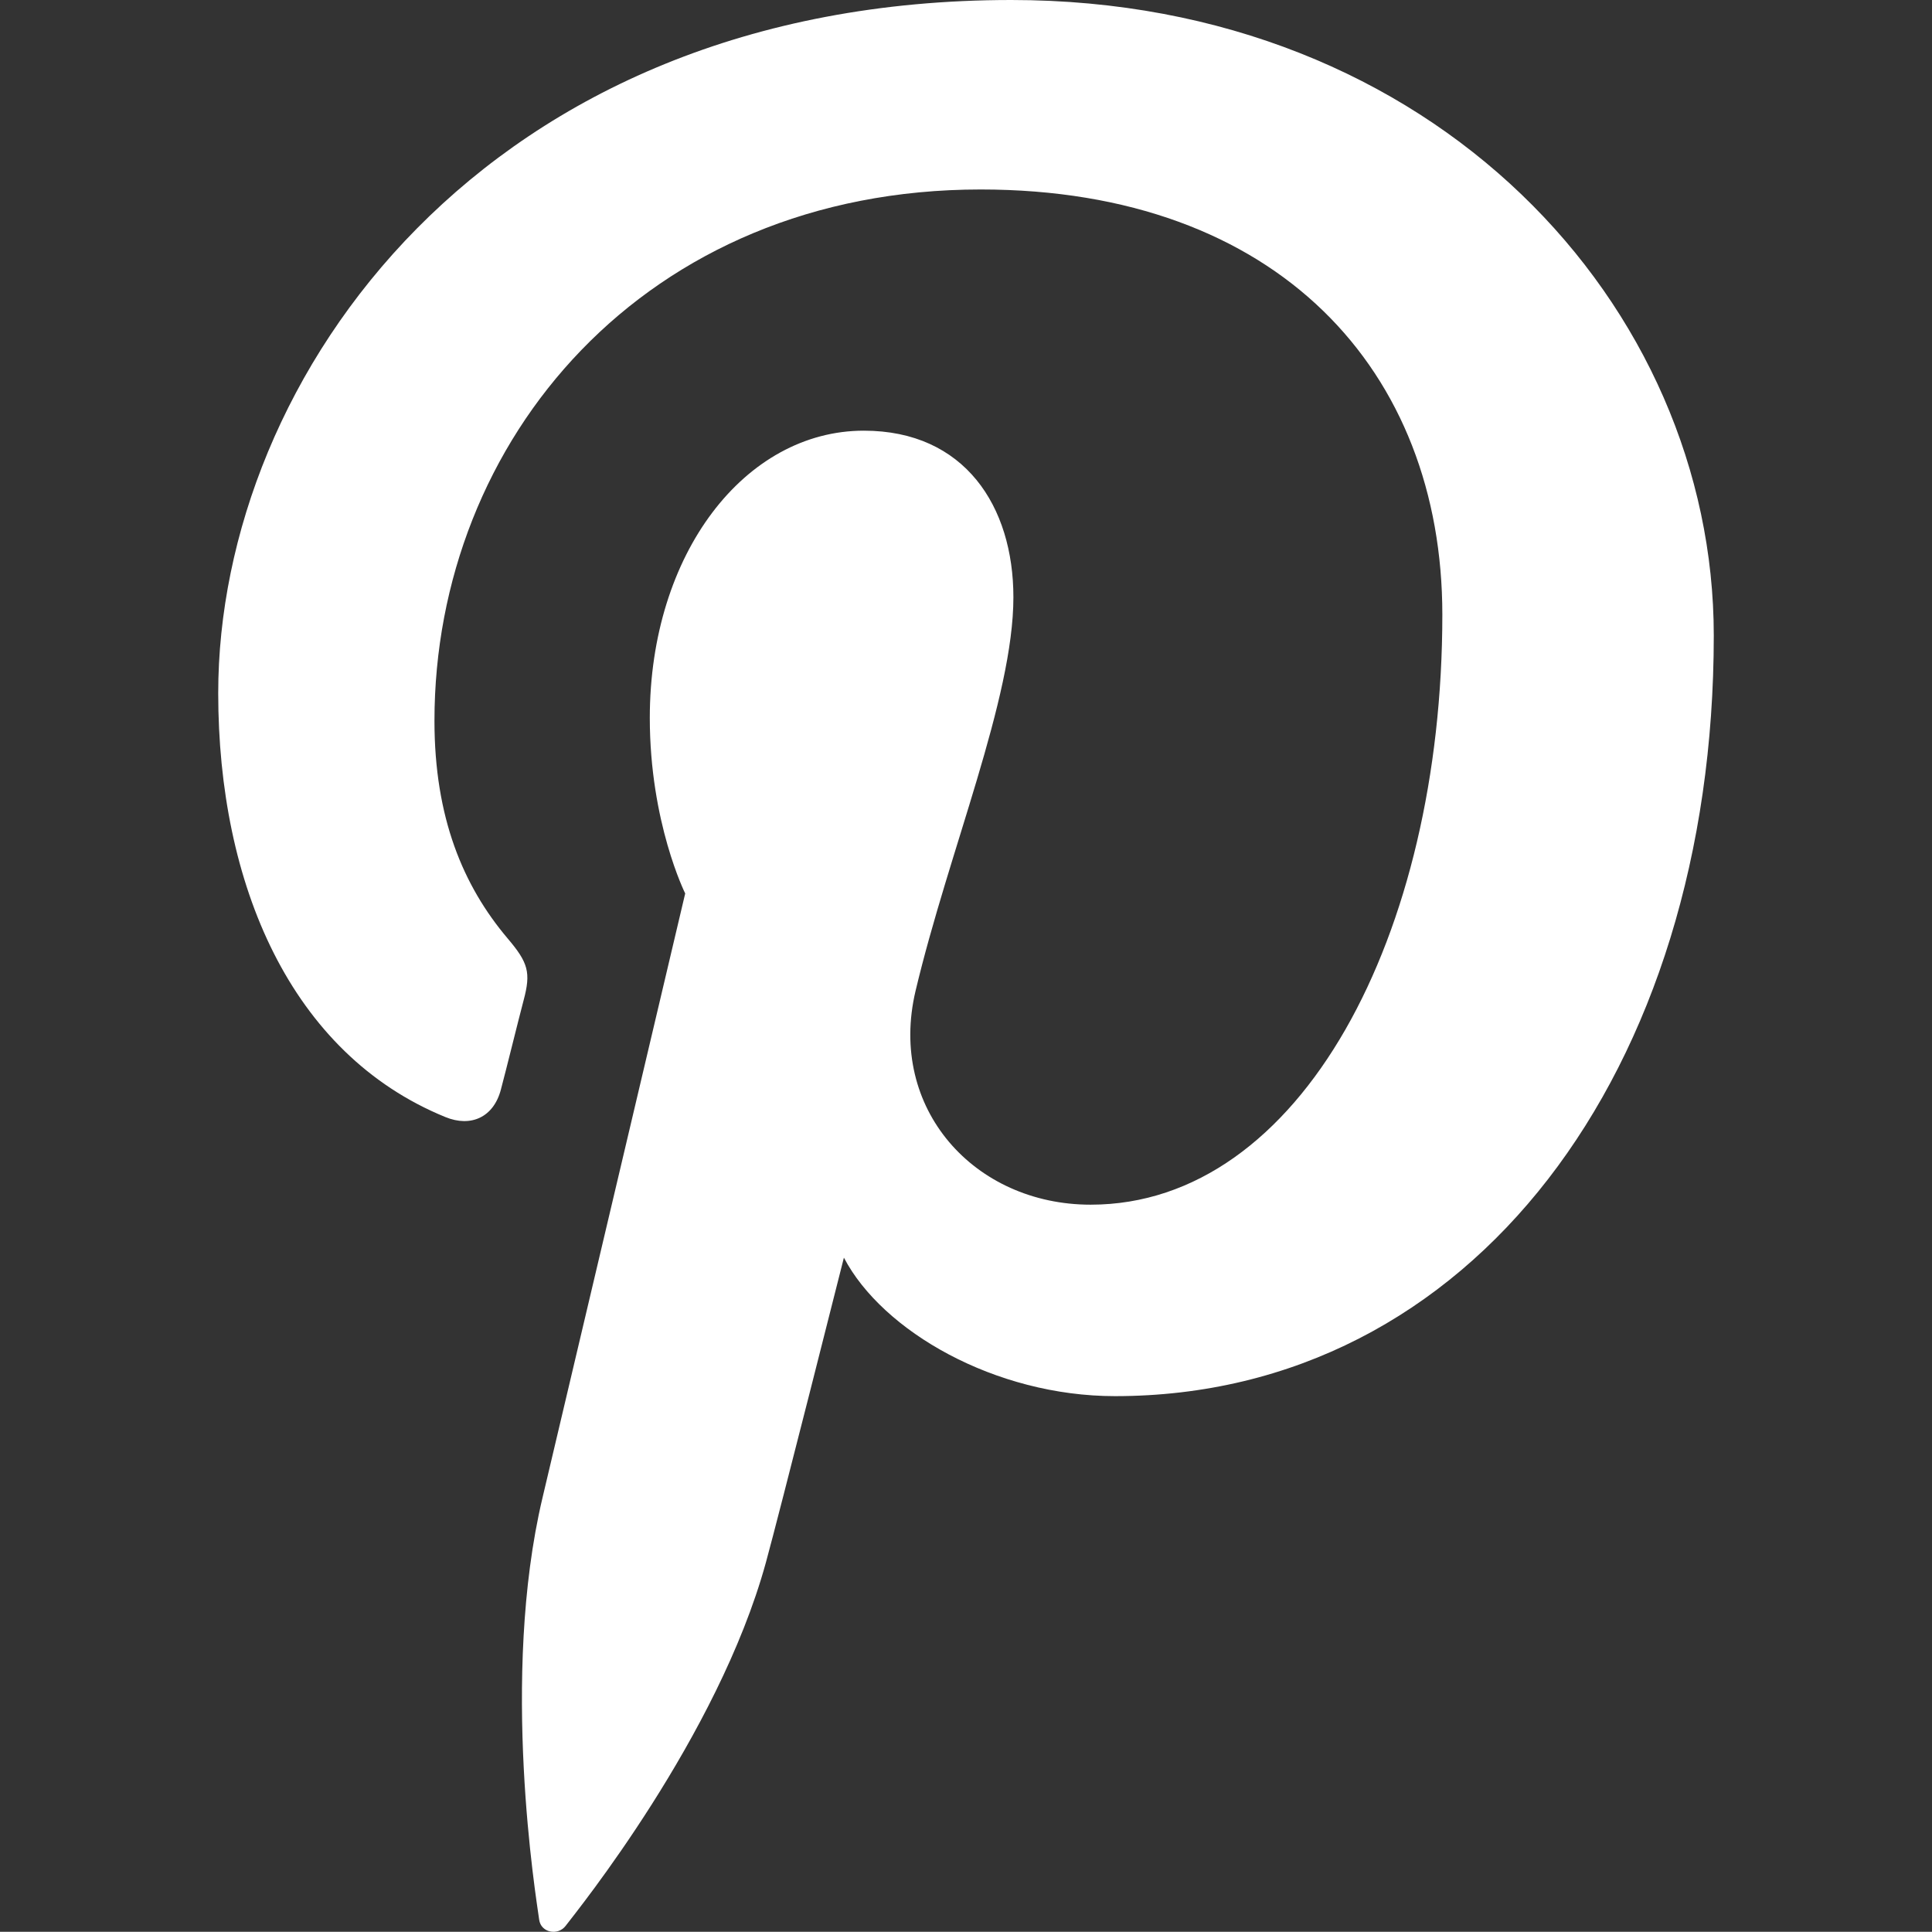 <?xml version="1.0" encoding="utf-8"?>
<!-- Generator: Adobe Illustrator 16.0.0, SVG Export Plug-In . SVG Version: 6.00 Build 0)  -->
<!DOCTYPE svg PUBLIC "-//W3C//DTD SVG 1.1//EN" "http://www.w3.org/Graphics/SVG/1.1/DTD/svg11.dtd">
<svg version="1.1" id="Layer_1" xmlns="http://www.w3.org/2000/svg" xmlns:xlink="http://www.w3.org/1999/xlink" x="0px" y="0px"
	 width="32.2px" height="32.197px" viewBox="0 0 32.2 32.197" enable-background="new 0 0 32.2 32.197" xml:space="preserve">
<rect x="0" y="0" width="32.2" height="32.197" fill="#333333" stroke="none"/>
<path fill="#FFFFFF" d="M16.854,0C8.067,0,3.637,6.299,3.637,11.552c0,3.182,1.203,6.012,3.787,7.066
	c0.422,0.173,0.804,0.006,0.925-0.462c0.087-0.324,0.288-1.145,0.378-1.485c0.124-0.463,0.077-0.626-0.266-1.03
	c-0.744-0.879-1.22-2.016-1.22-3.627c0-4.673,3.496-8.856,9.104-8.856c4.964,0,7.694,3.034,7.694,7.087
	c0,5.333-2.358,9.833-5.862,9.833c-1.937,0-3.382-1.6-2.918-3.562c0.557-2.342,1.631-4.871,1.631-6.562
	c0-1.514-0.811-2.776-2.493-2.776c-1.978,0-3.567,2.045-3.567,4.787c0,1.745,0.59,2.926,0.59,2.926s-2.023,8.574-2.379,10.075
	c-0.708,2.991-0.106,6.658-0.055,7.028c0.029,0.219,0.312,0.271,0.44,0.105c0.181-0.238,2.537-3.146,3.338-6.054
	c0.226-0.821,1.301-5.084,1.301-5.084c0.643,1.228,2.521,2.308,4.519,2.308c5.943,0,9.979-5.422,9.979-12.677
	C28.563,5.108,23.916,0,16.854,0z"/>
</svg>
